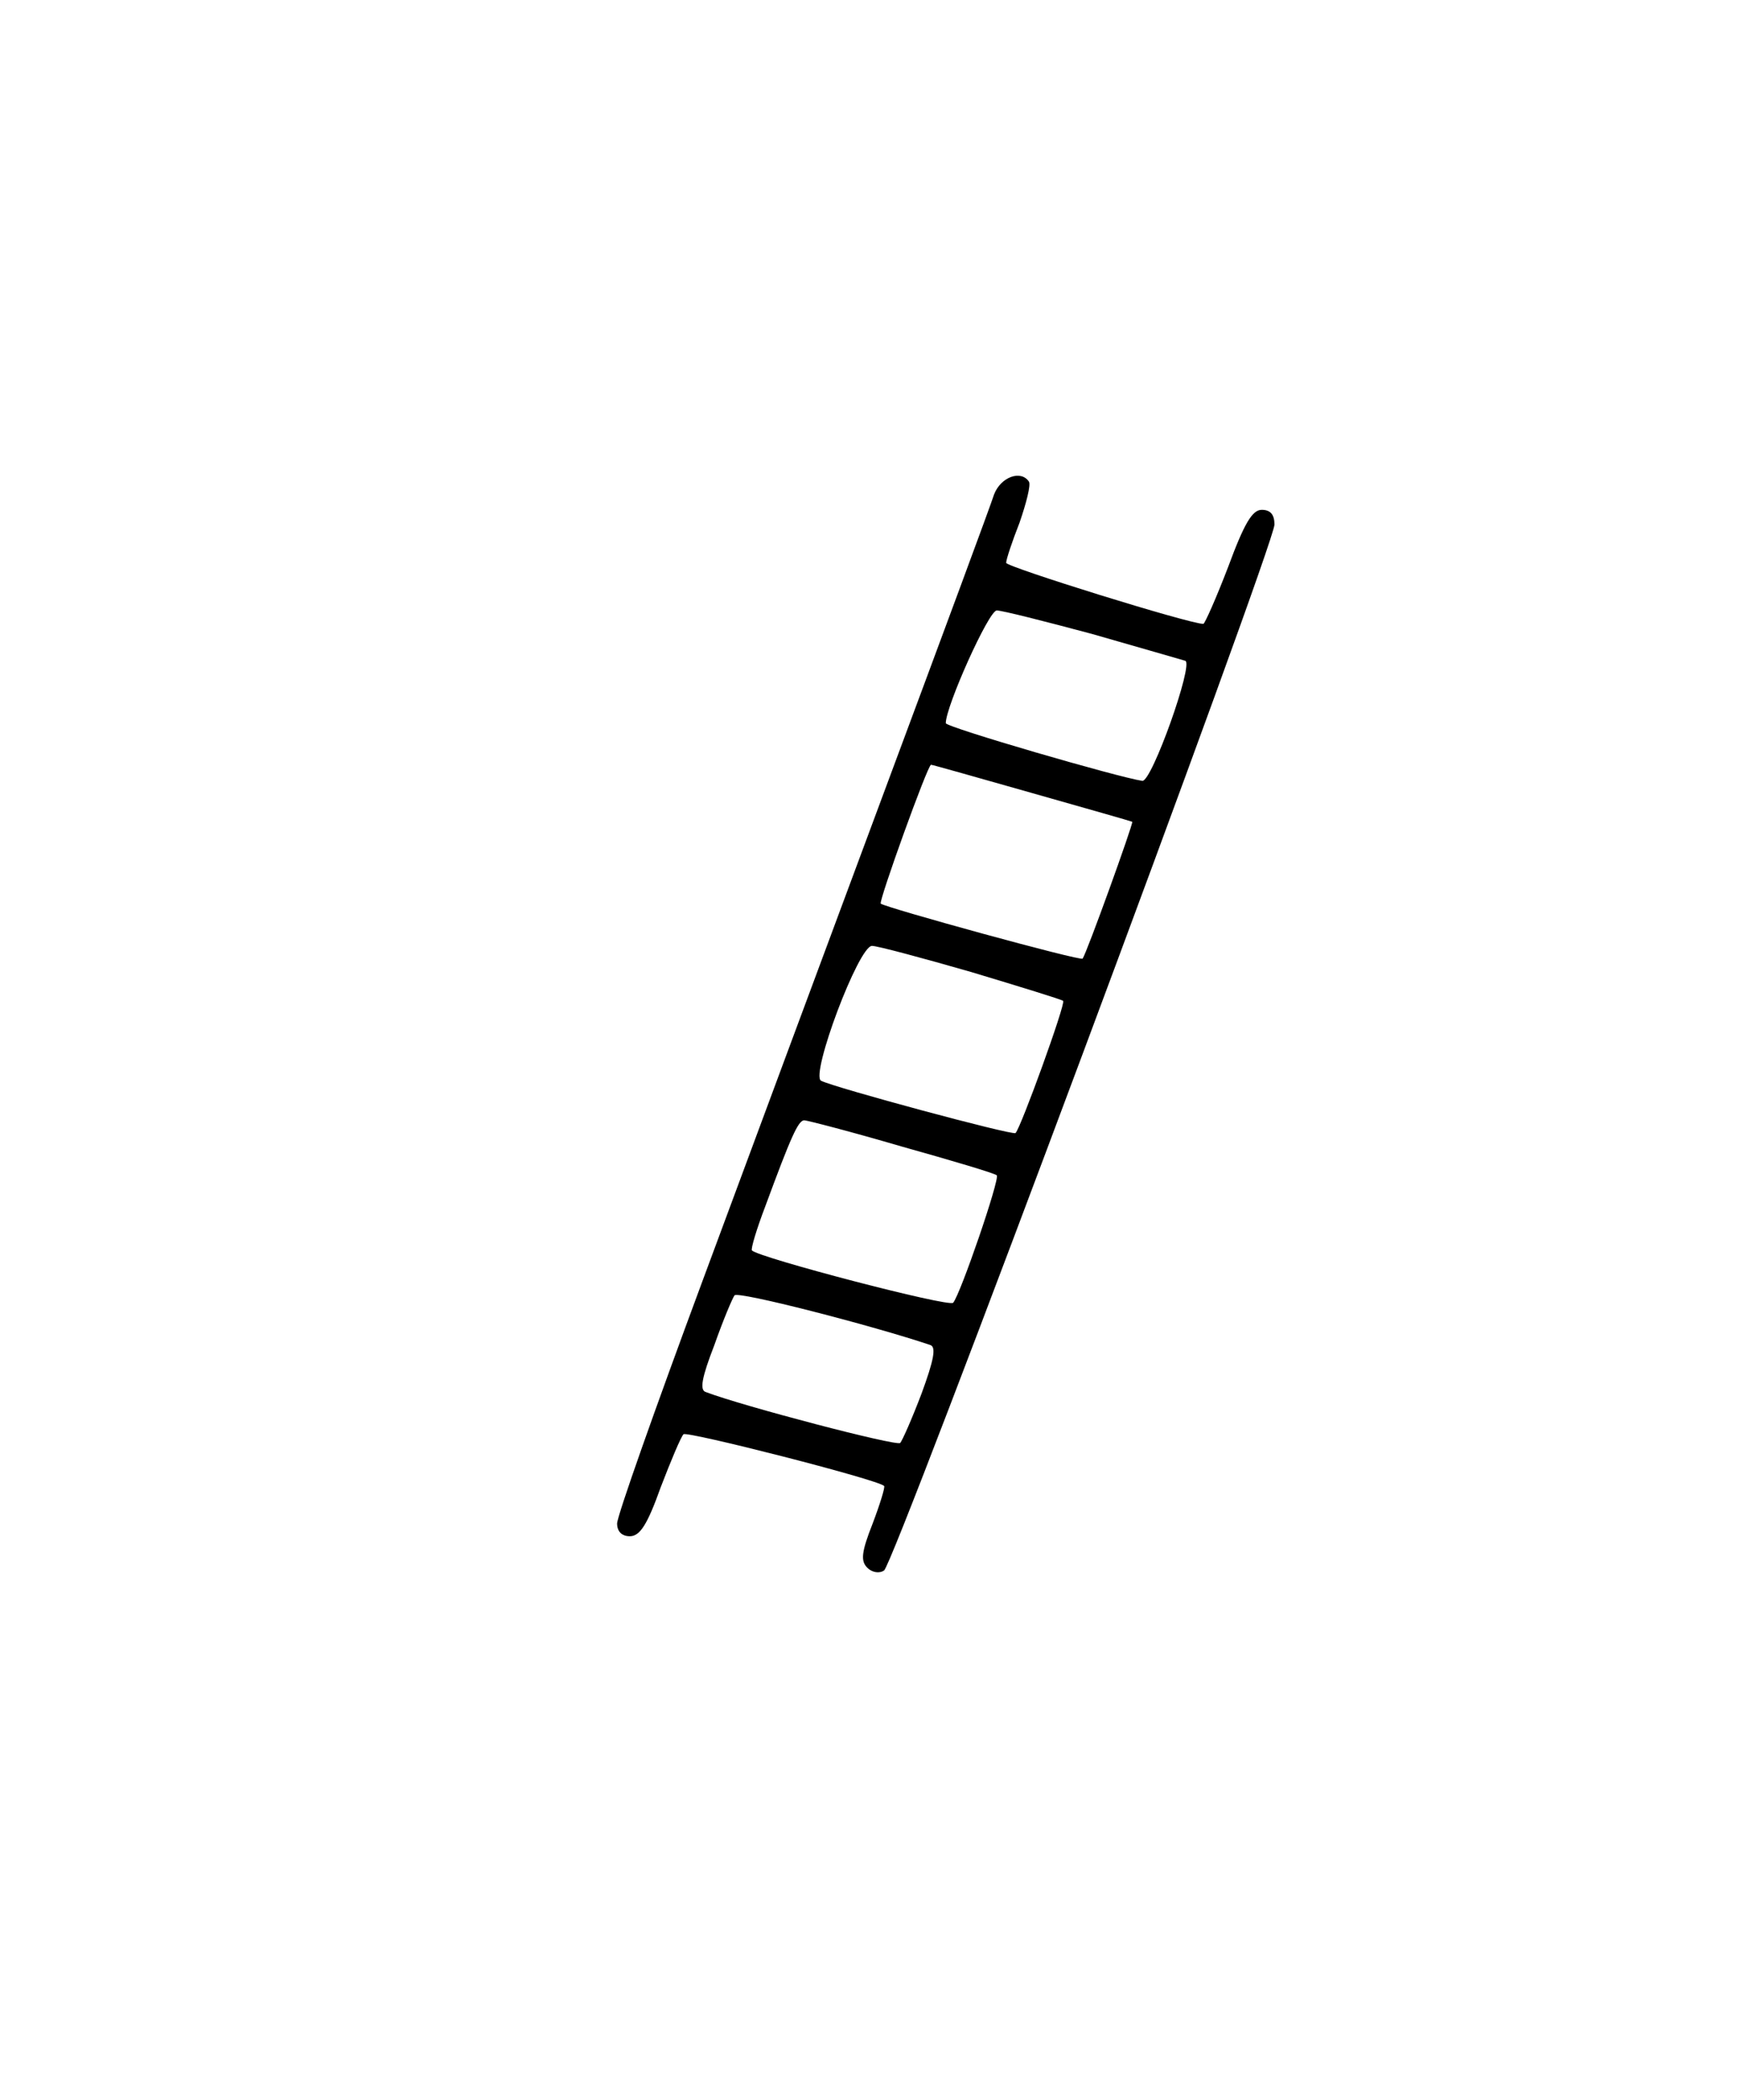 <?xml version="1.0" standalone="no"?>
<!DOCTYPE svg PUBLIC "-//W3C//DTD SVG 20010904//EN"
 "http://www.w3.org/TR/2001/REC-SVG-20010904/DTD/svg10.dtd">
<svg version="1.0" xmlns="http://www.w3.org/2000/svg"
 width="260pt" height="313pt" viewBox="0 0 260 313"
 preserveAspectRatio="xMidYMid meet">
<g transform="translate(0,313) scale(0.1,-0.1)"
fill="#000000" stroke="none">
<path d="M1482 2393 c-5 -16 -77 -210 -160 -433 -83 -223 -207 -557 -276 -743
-69 -186 -126 -347 -126 -358 0 -12 7 -19 19 -19 15 0 26 17 46 73 15 39 30
75 34 79 5 5 288 -67 299 -77 2 -1 -6 -27 -17 -56 -17 -43 -18 -56 -8 -66 7
-7 18 -9 25 -4 15 9 581 1526 582 1559 0 15 -6 22 -19 22 -14 0 -26 -20 -50
-85 -18 -47 -35 -85 -37 -85 -21 0 -294 85 -294 91 0 5 9 32 20 60 10 29 17
56 14 61 -12 18 -42 7 -52 -19z m146 -208 c70 -20 132 -38 139 -40 13 -4 -50
-181 -64 -179 -35 5 -293 80 -293 86 0 25 64 168 76 168 8 0 71 -16 142 -35z
m-90 -237 c81 -23 148 -42 150 -43 2 -2 -68 -196 -74 -204 -3 -4 -294 76 -301
82 -3 4 70 207 75 207 2 0 69 -19 150 -42z m-90 -267 c73 -22 135 -41 137 -43
4 -4 -63 -189 -71 -197 -4 -4 -271 68 -290 78 -16 9 56 201 76 201 8 0 75 -18
148 -39z m-104 -260 c75 -21 139 -40 142 -43 5 -5 -54 -177 -65 -190 -6 -7
-289 67 -300 78 -2 2 7 32 20 66 38 103 49 128 58 128 4 0 70 -17 145 -39z
m43 -296 c9 -3 5 -23 -13 -72 -14 -37 -29 -71 -32 -74 -6 -5 -235 55 -290 76
-9 3 -6 21 13 70 13 37 27 70 30 74 4 7 206 -45 292 -74z"/>
</g>
</svg>
